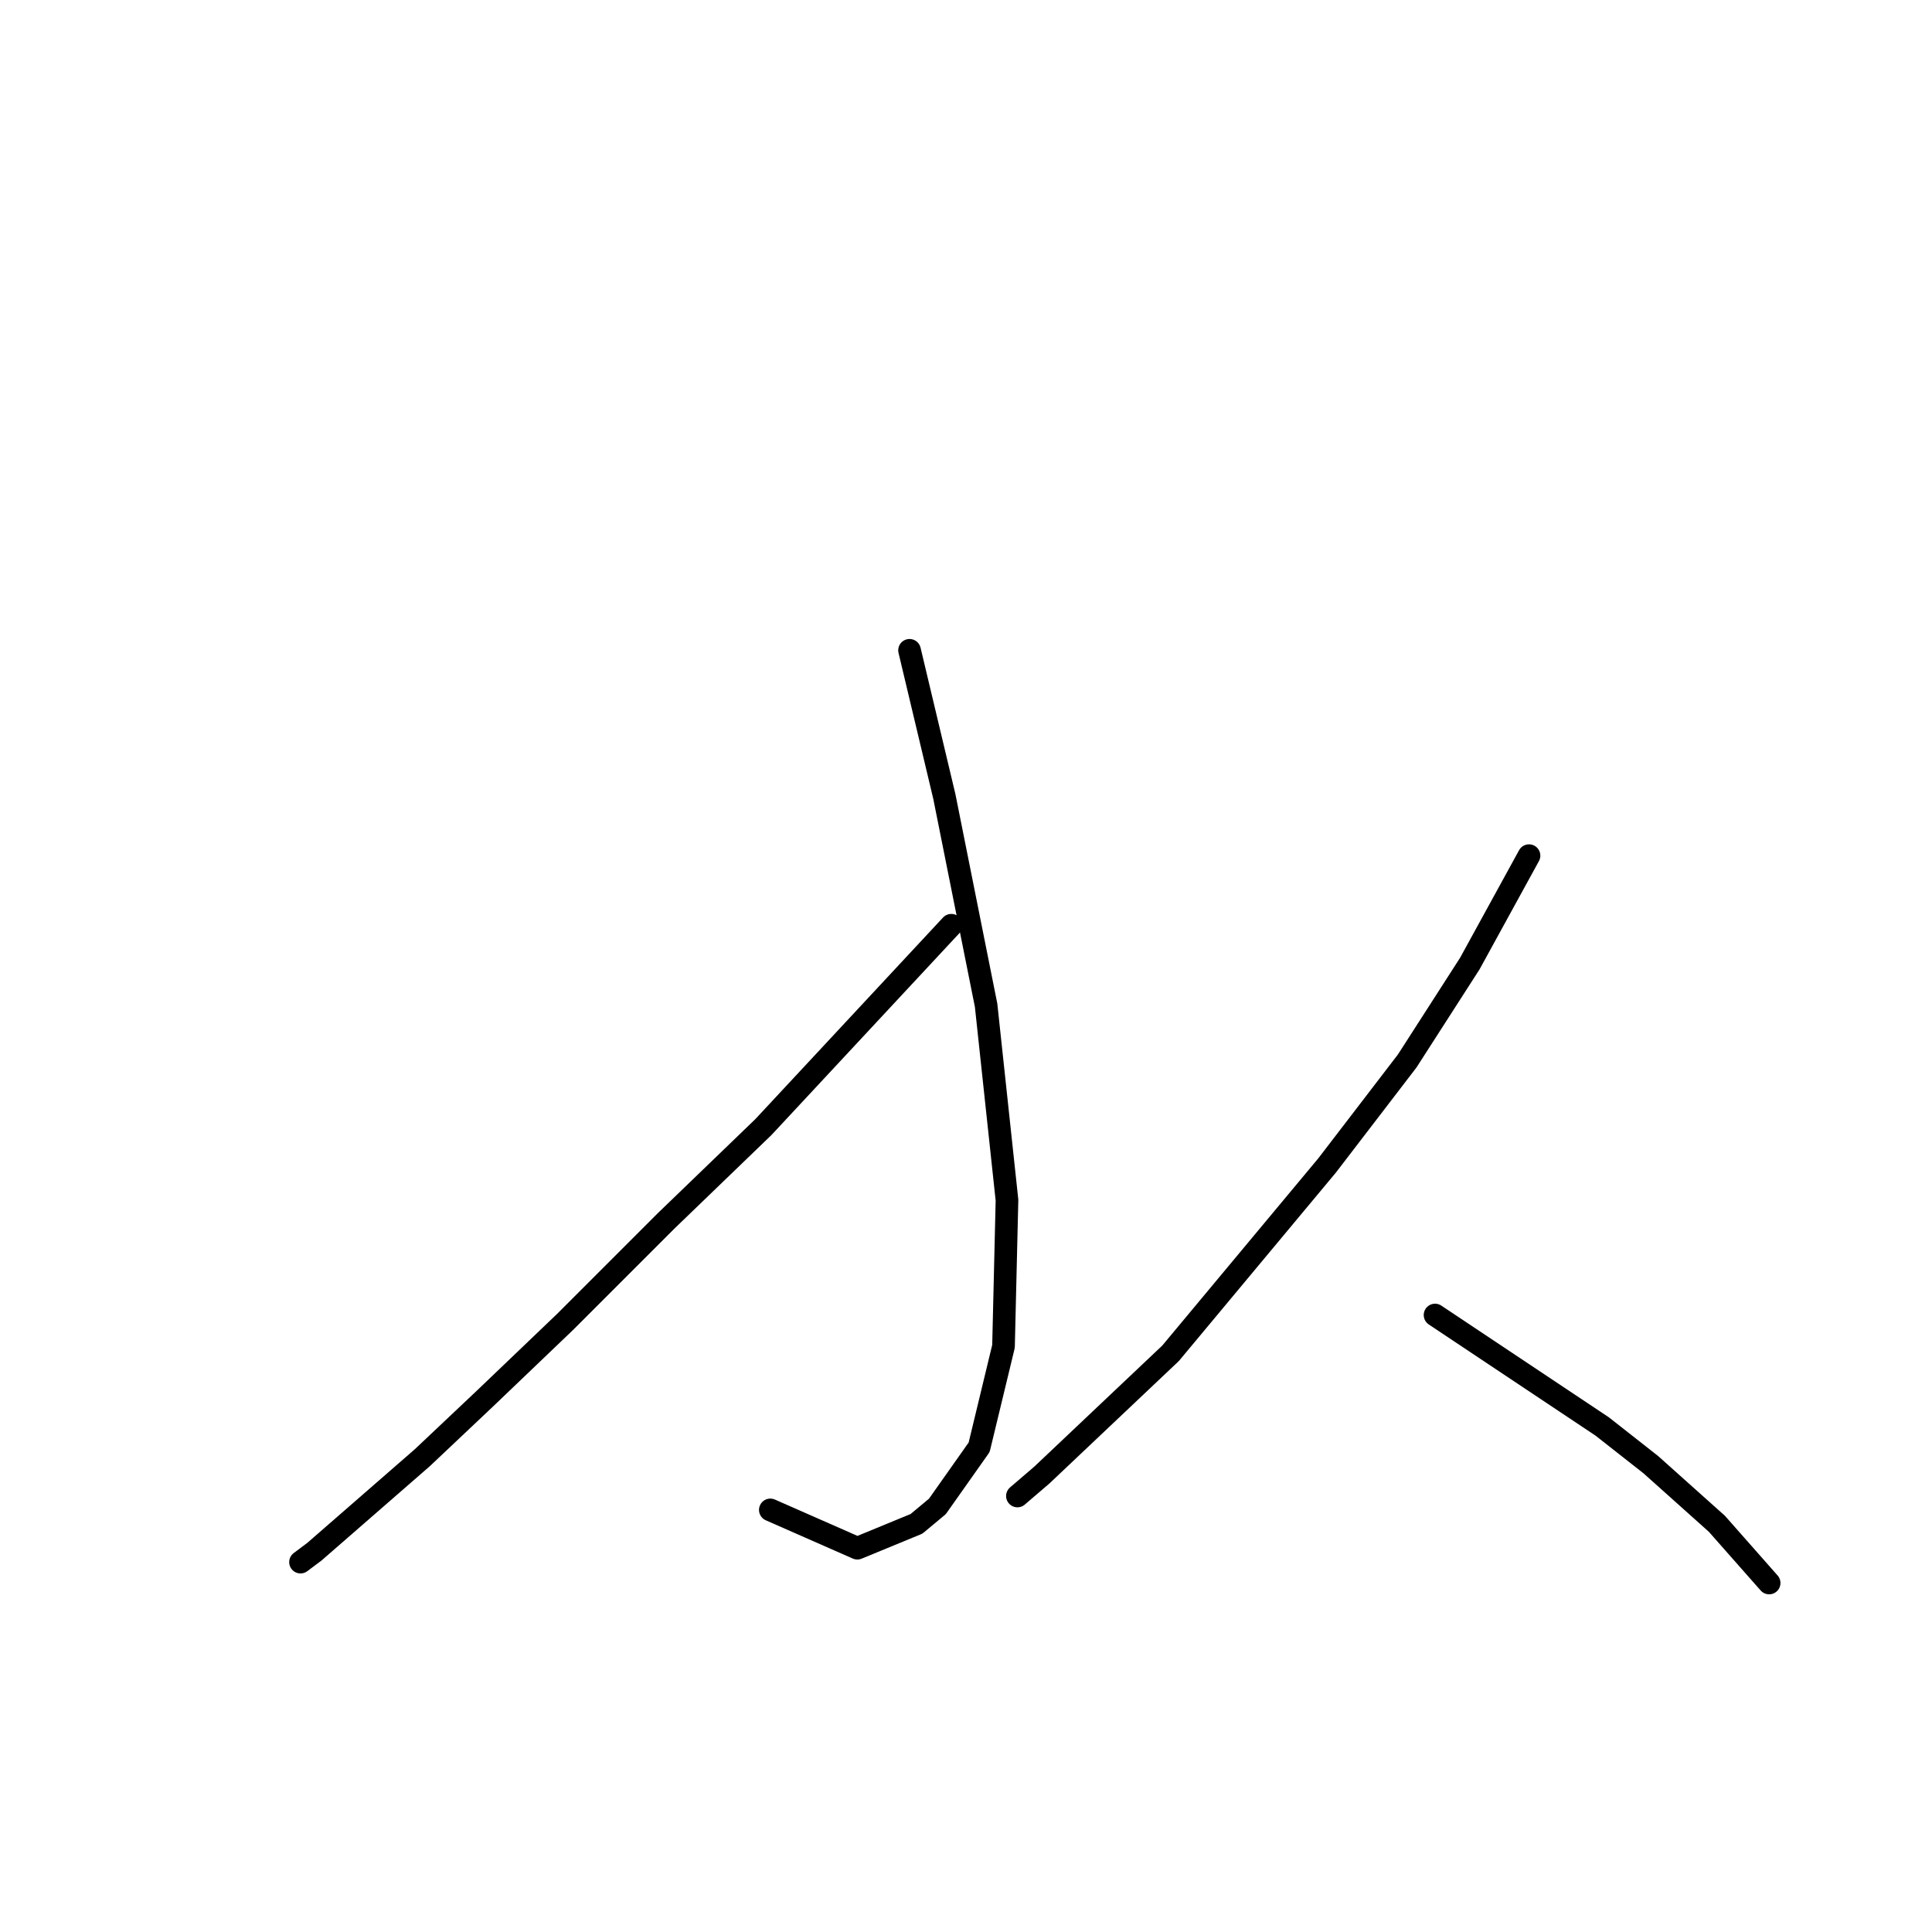 <?xml version="1.0" standalone="no"?>
    <svg width="256" height="256" xmlns="http://www.w3.org/2000/svg" version="1.1">
    <polyline stroke="black" stroke-width="3" stroke-linecap="round" fill="transparent" stroke-linejoin="round" points="120.519 86.17 125.13 105.538 130.664 133.206 133.431 159.03 132.97 178.398 129.742 191.771 124.208 199.61 121.441 201.916 113.602 205.144 102.073 200.071 102.073 200.071 " />
        <polyline stroke="black" stroke-width="3" stroke-linecap="round" fill="transparent" stroke-linejoin="round" points="126.053 122.6 101.151 149.346 88.239 161.797 74.866 175.17 64.26 185.315 55.96 193.154 41.664 205.605 39.82 206.989 39.82 206.989 " />
        <polyline stroke="black" stroke-width="3" stroke-linecap="round" fill="transparent" stroke-linejoin="round" points="202.602 113.377 194.762 127.673 186.462 140.585 175.855 154.419 155.104 179.32 138.042 195.46 134.814 198.227 134.814 198.227 " />
        <polyline stroke="black" stroke-width="3" stroke-linecap="round" fill="transparent" stroke-linejoin="round" points="190.151 174.248 212.285 189.004 218.741 194.077 227.503 201.916 234.42 209.755 234.42 209.755 " />
        </svg>